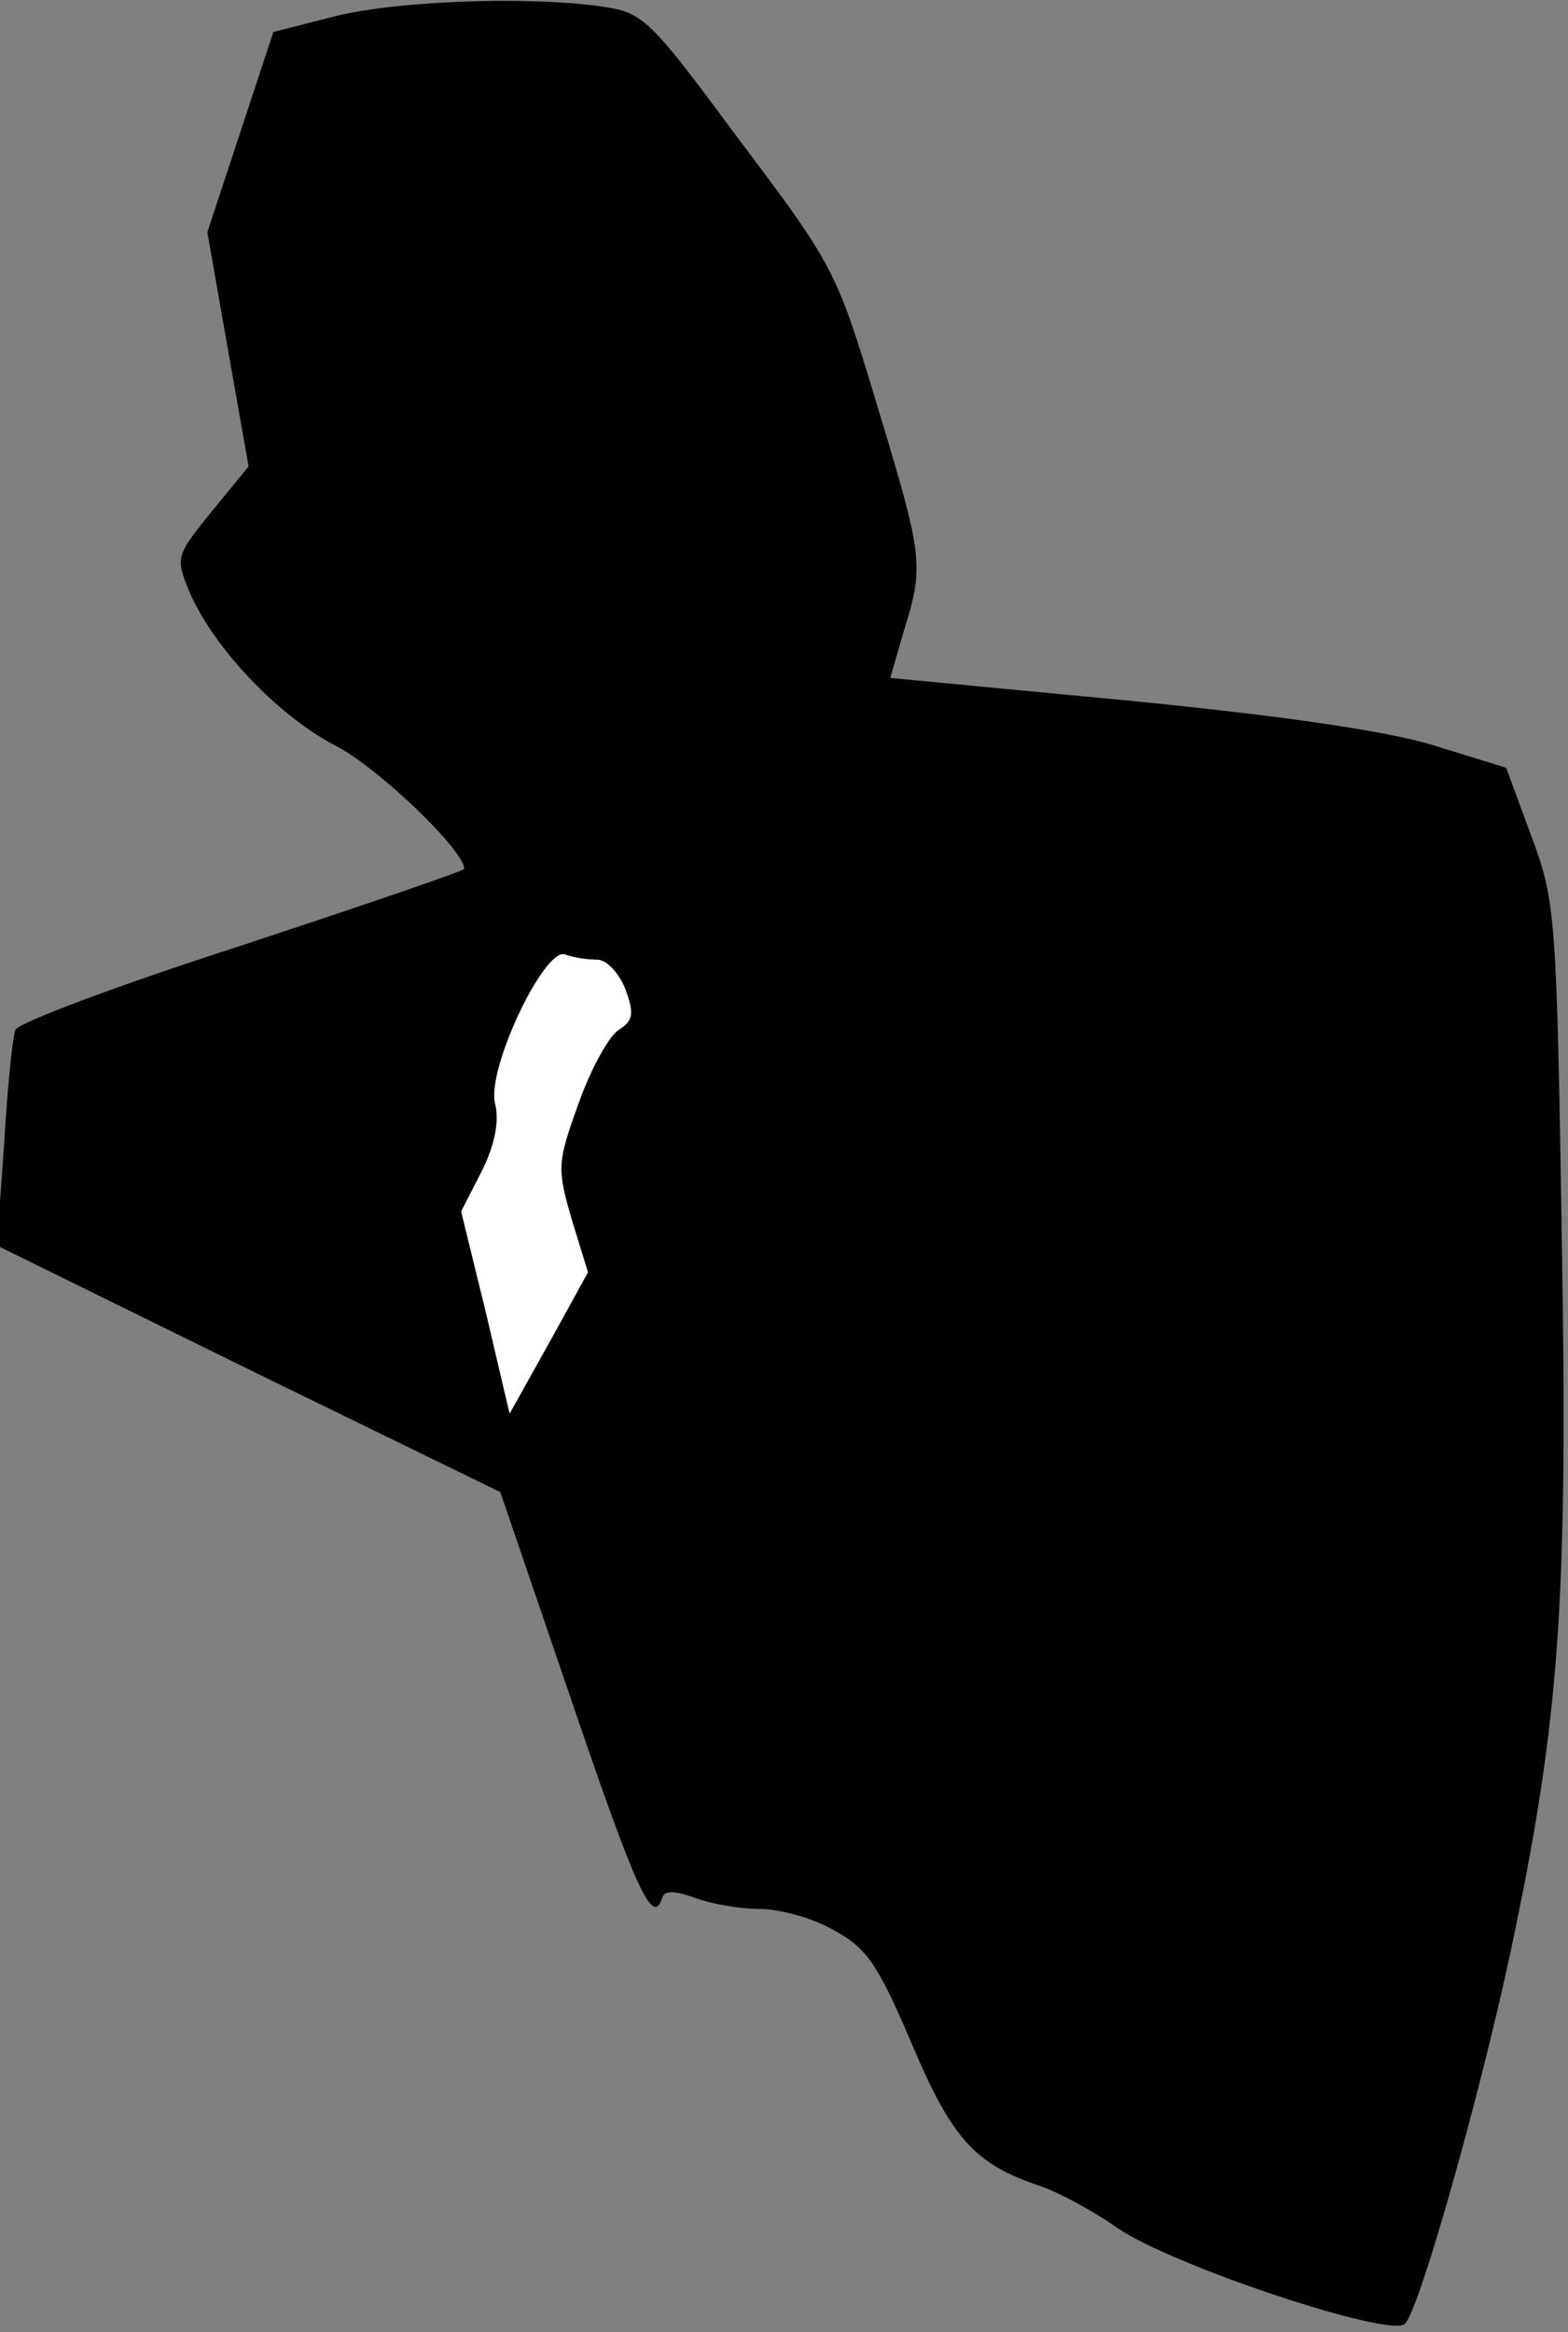 <?xml version="1.0" standalone="no"?>
<!DOCTYPE svg PUBLIC "-//W3C//DTD SVG 20010904//EN"
 "http://www.w3.org/TR/2001/REC-SVG-20010904/DTD/svg10.dtd">
<svg version="1.0" xmlns="http://www.w3.org/2000/svg"
 width="152pt" height="226pt" viewBox="0 0 152 226"
 preserveAspectRatio="xMidYMid meet">
<rect x="0" y="0" width="152" height="226" fill="#808080" stroke="none"/>
<g transform="translate(0,226) scale(0.1,-0.1)"
fill="#000000" stroke="none">
<path fill="#000000" stroke="none" d="M320 2243 l-55 -14 -32 -97 -32 -97 20
-114 20 -113 -36 -44 c-34 -42 -35 -44 -22 -76 23 -55 86 -121 141 -150 42
-21 126 -102 126 -120 0 -2 -97 -35 -215 -74 -118 -38 -217 -75 -220 -82 -3
-8 -8 -58 -11 -111 l-7 -98 244 -120 244 -119 69 -202 c64 -188 79 -219 88
-191 2 7 12 7 31 0 16 -6 44 -11 64 -11 19 0 52 -9 72 -21 32 -17 43 -35 75
-110 39 -92 61 -116 123 -137 18 -6 52 -24 76 -41 54 -37 265 -107 279 -93 14
14 72 219 102 359 48 226 56 338 50 693 -5 314 -6 327 -30 391 l-24 65 -68 21
c-44 14 -145 29 -298 44 l-231 22 13 45 c20 64 19 72 -26 220 -39 130 -42 135
-133 256 -89 120 -93 124 -136 130 -73 10 -203 5 -261 -11z"/>
<path fill="#ffffff" stroke="none" d="M579 1330 c9 0 21 -13 27 -28 9 -24 8
-31 -6 -40 -9 -5 -27 -37 -39 -71 -21 -58 -21 -63 -7 -112 l16 -52 -38 -69
-38 -68 -23 98 -24 98 20 39 c13 26 17 49 13 65 -9 33 48 153 68 145 8 -3 21
-5 31 -5z"/>
</g>
</svg>
